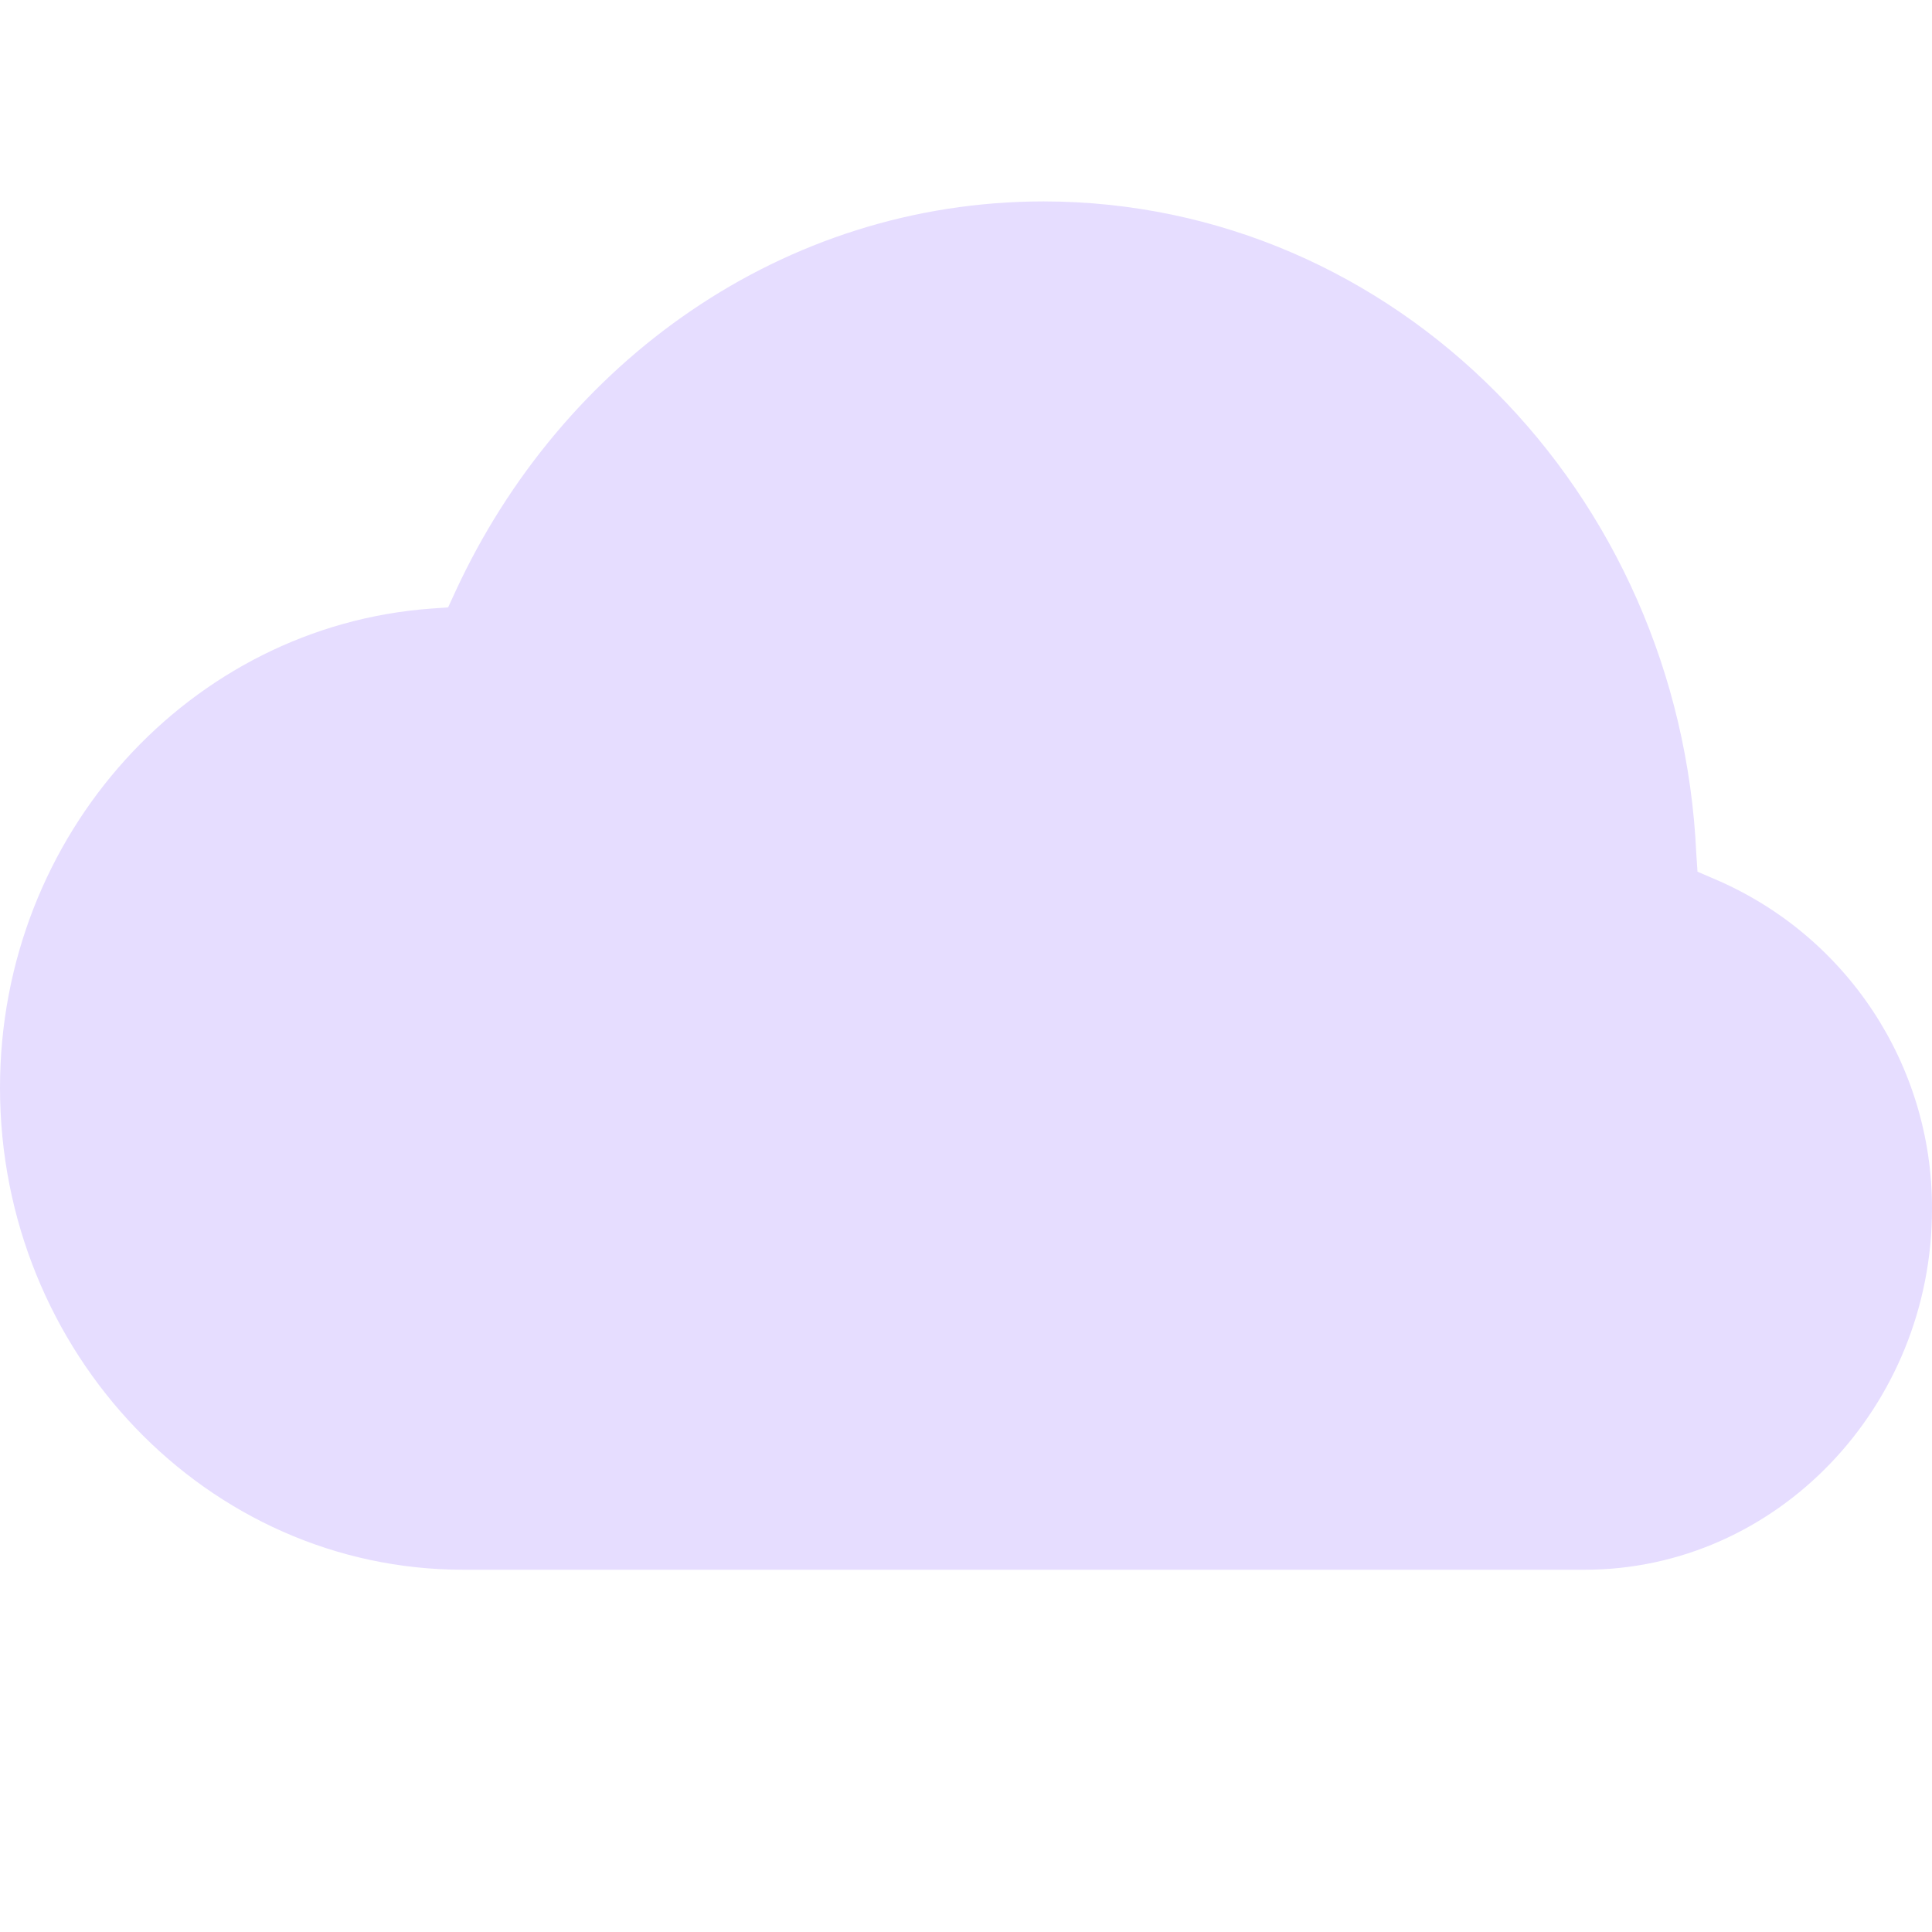 <svg height="16" width="16" xmlns="http://www.w3.org/2000/svg">
  <path d="m8.64 1.668c-2.158.002-3.992 1.331-4.869 3.232l-.06.13-.14.01c-1.993.145-3.571 1.87-3.571 3.968 0 2.193 1.716 3.992 3.837 3.992h9.285c1.592 0 2.878-1.35 2.878-2.988.004-1.192-.708-2.269-1.805-2.734l-.137-.059-.01-.148c-.135-2.994-2.487-5.4-5.404-5.403z" fill="#e6ddff"/>
</svg>

